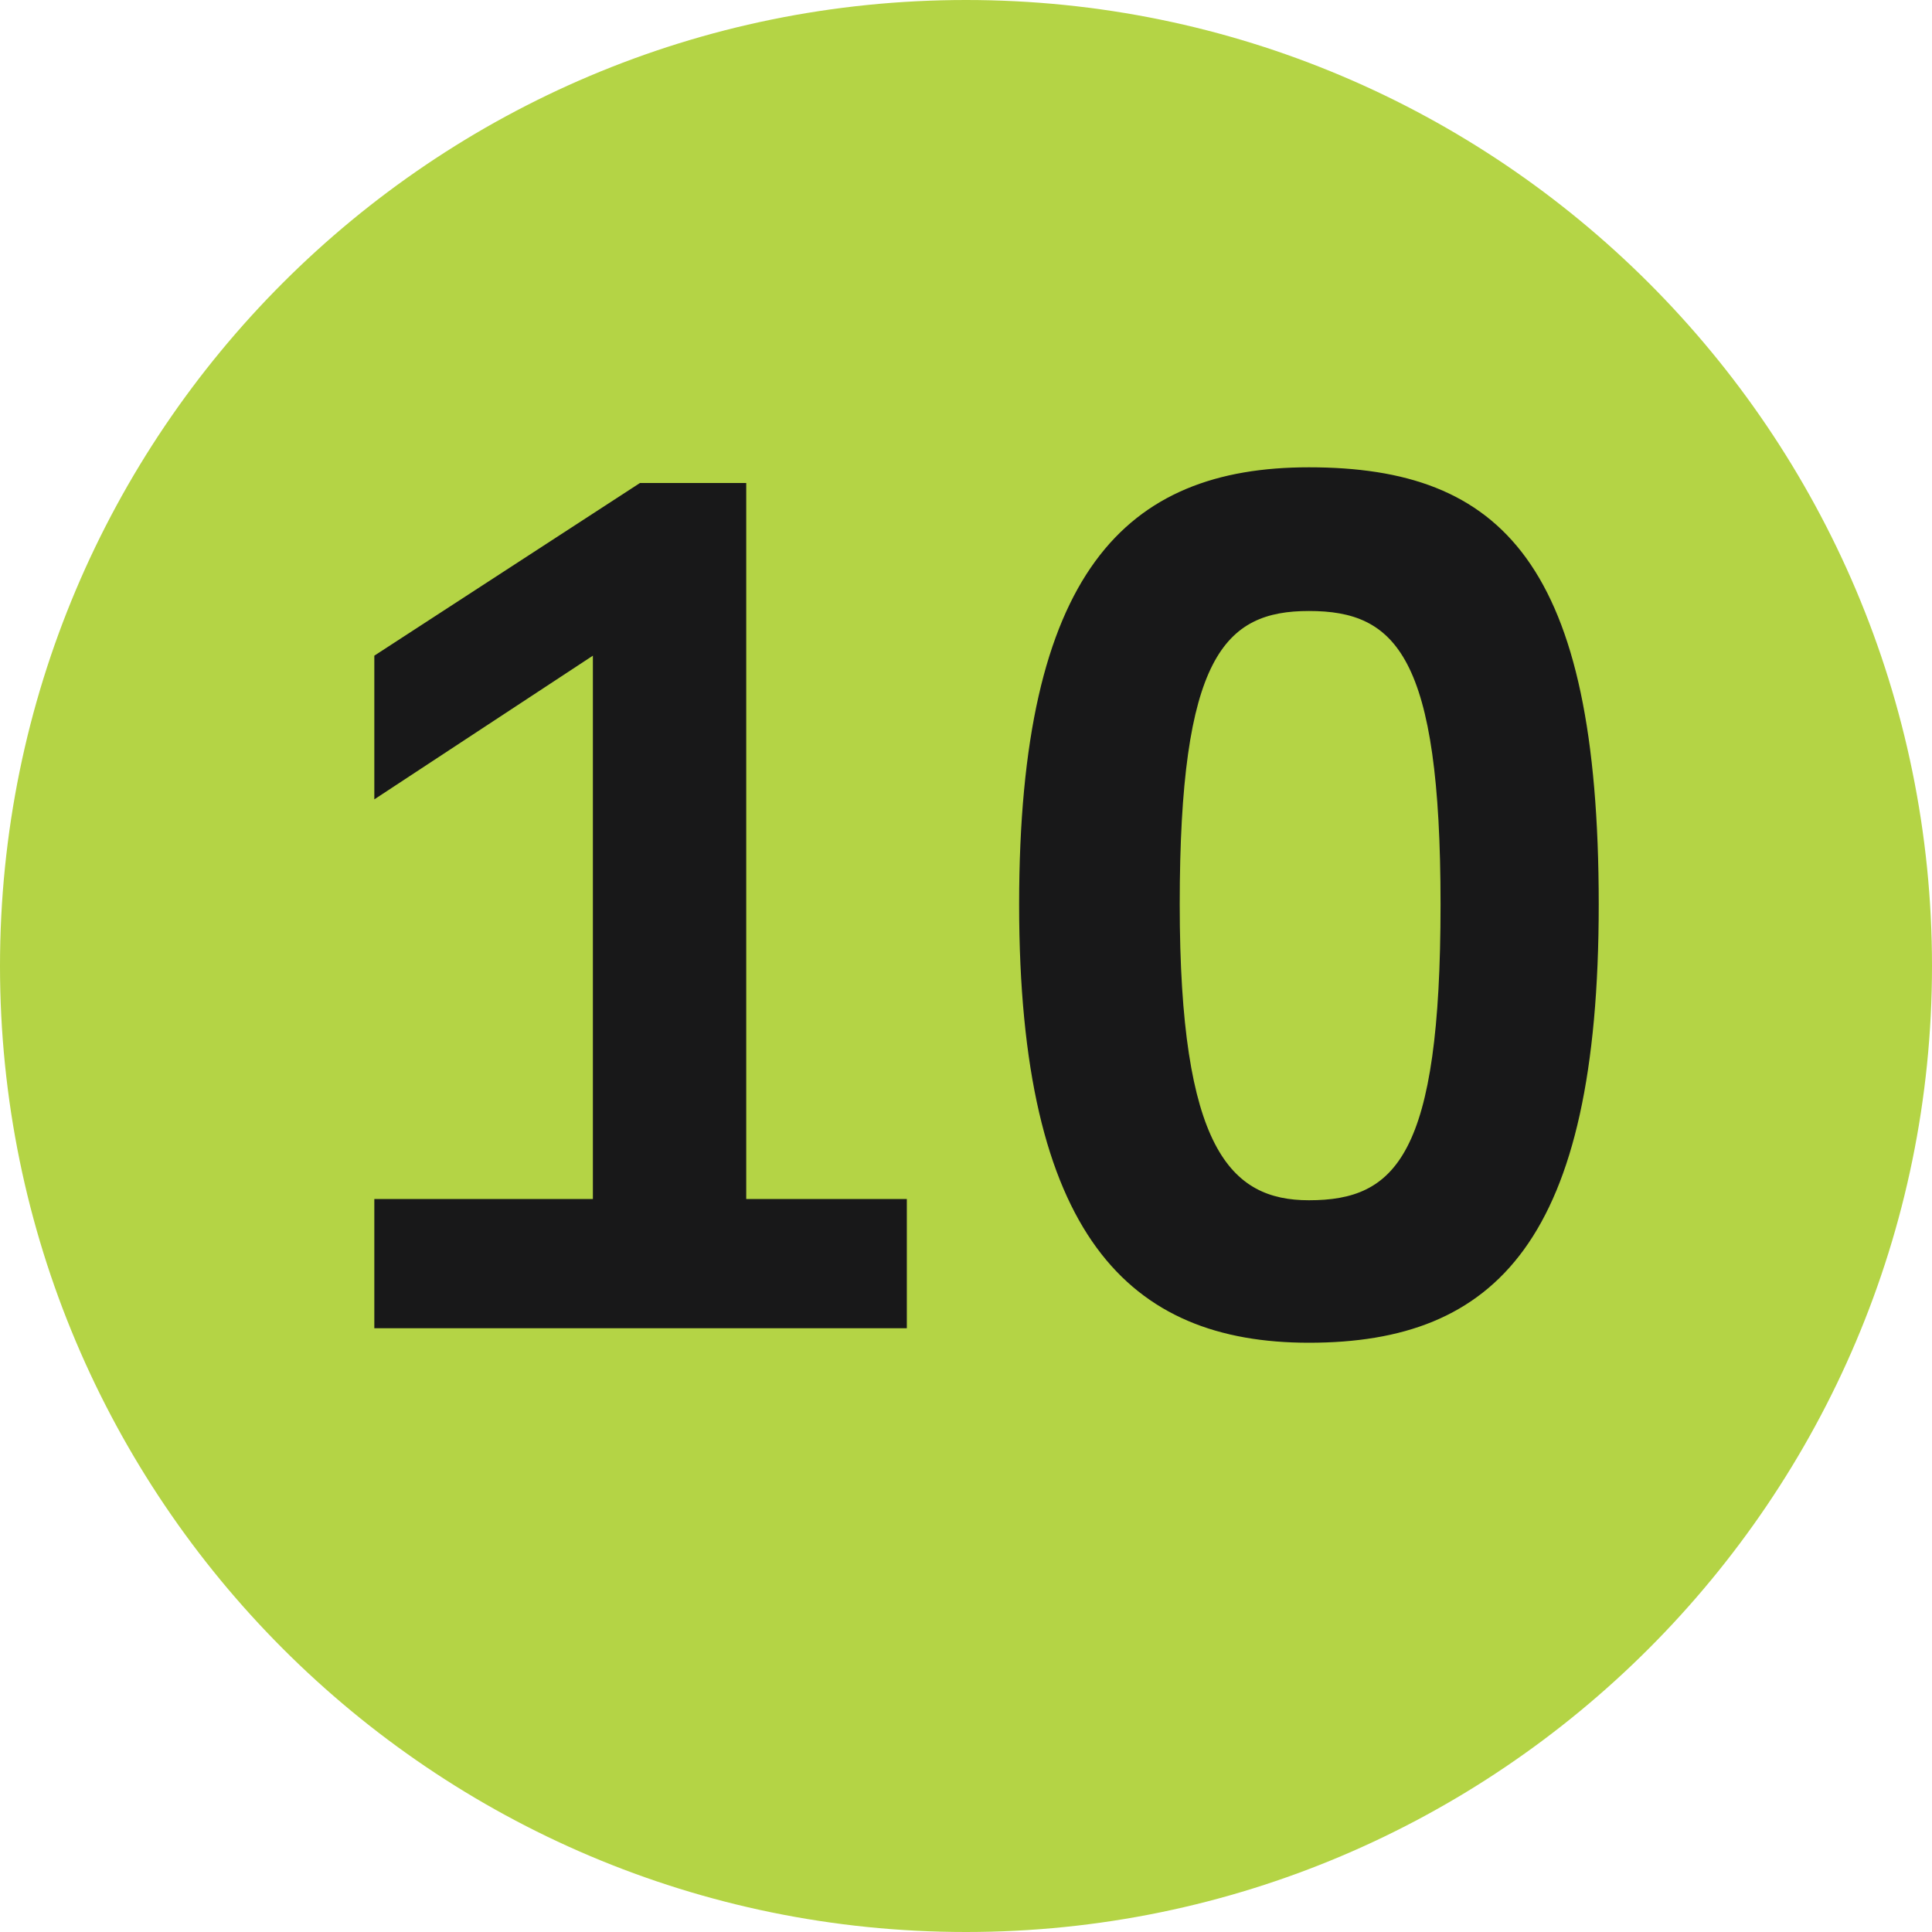 <svg width="16" height="16" viewBox="0 0 16 16" fill="none" xmlns="http://www.w3.org/2000/svg">
<path fill-rule="evenodd" clip-rule="evenodd" d="M0 8C0 3.58 3.58 0 8 0C12.41 0 16 3.58 16 8C16 12.41 12.41 16 8 16C3.58 16 0 12.41 0 8Z" fill="#B4D445"/>
<path fill-rule="evenodd" clip-rule="evenodd" d="M13.24 7.49C13.24 10.27 12.39 11.12 10.84 11.12C9.35 11.12 8.44 10.23 8.44 7.49C8.44 4.74 9.32 3.87 10.84 3.87C12.44 3.87 13.24 4.67 13.24 7.49ZM7.51 11H3.1V9.93H4.91V5.43L3.1 6.62V5.43L5.3 4H6.18V9.93H7.51V11ZM9.77 7.49C9.77 9.51 10.19 9.94 10.84 9.94C11.56 9.94 11.93 9.57 11.93 7.49C11.93 5.43 11.56 5.06 10.84 5.06C10.14 5.06 9.77 5.44 9.77 7.49Z" fill="#181819"/>
</svg>
